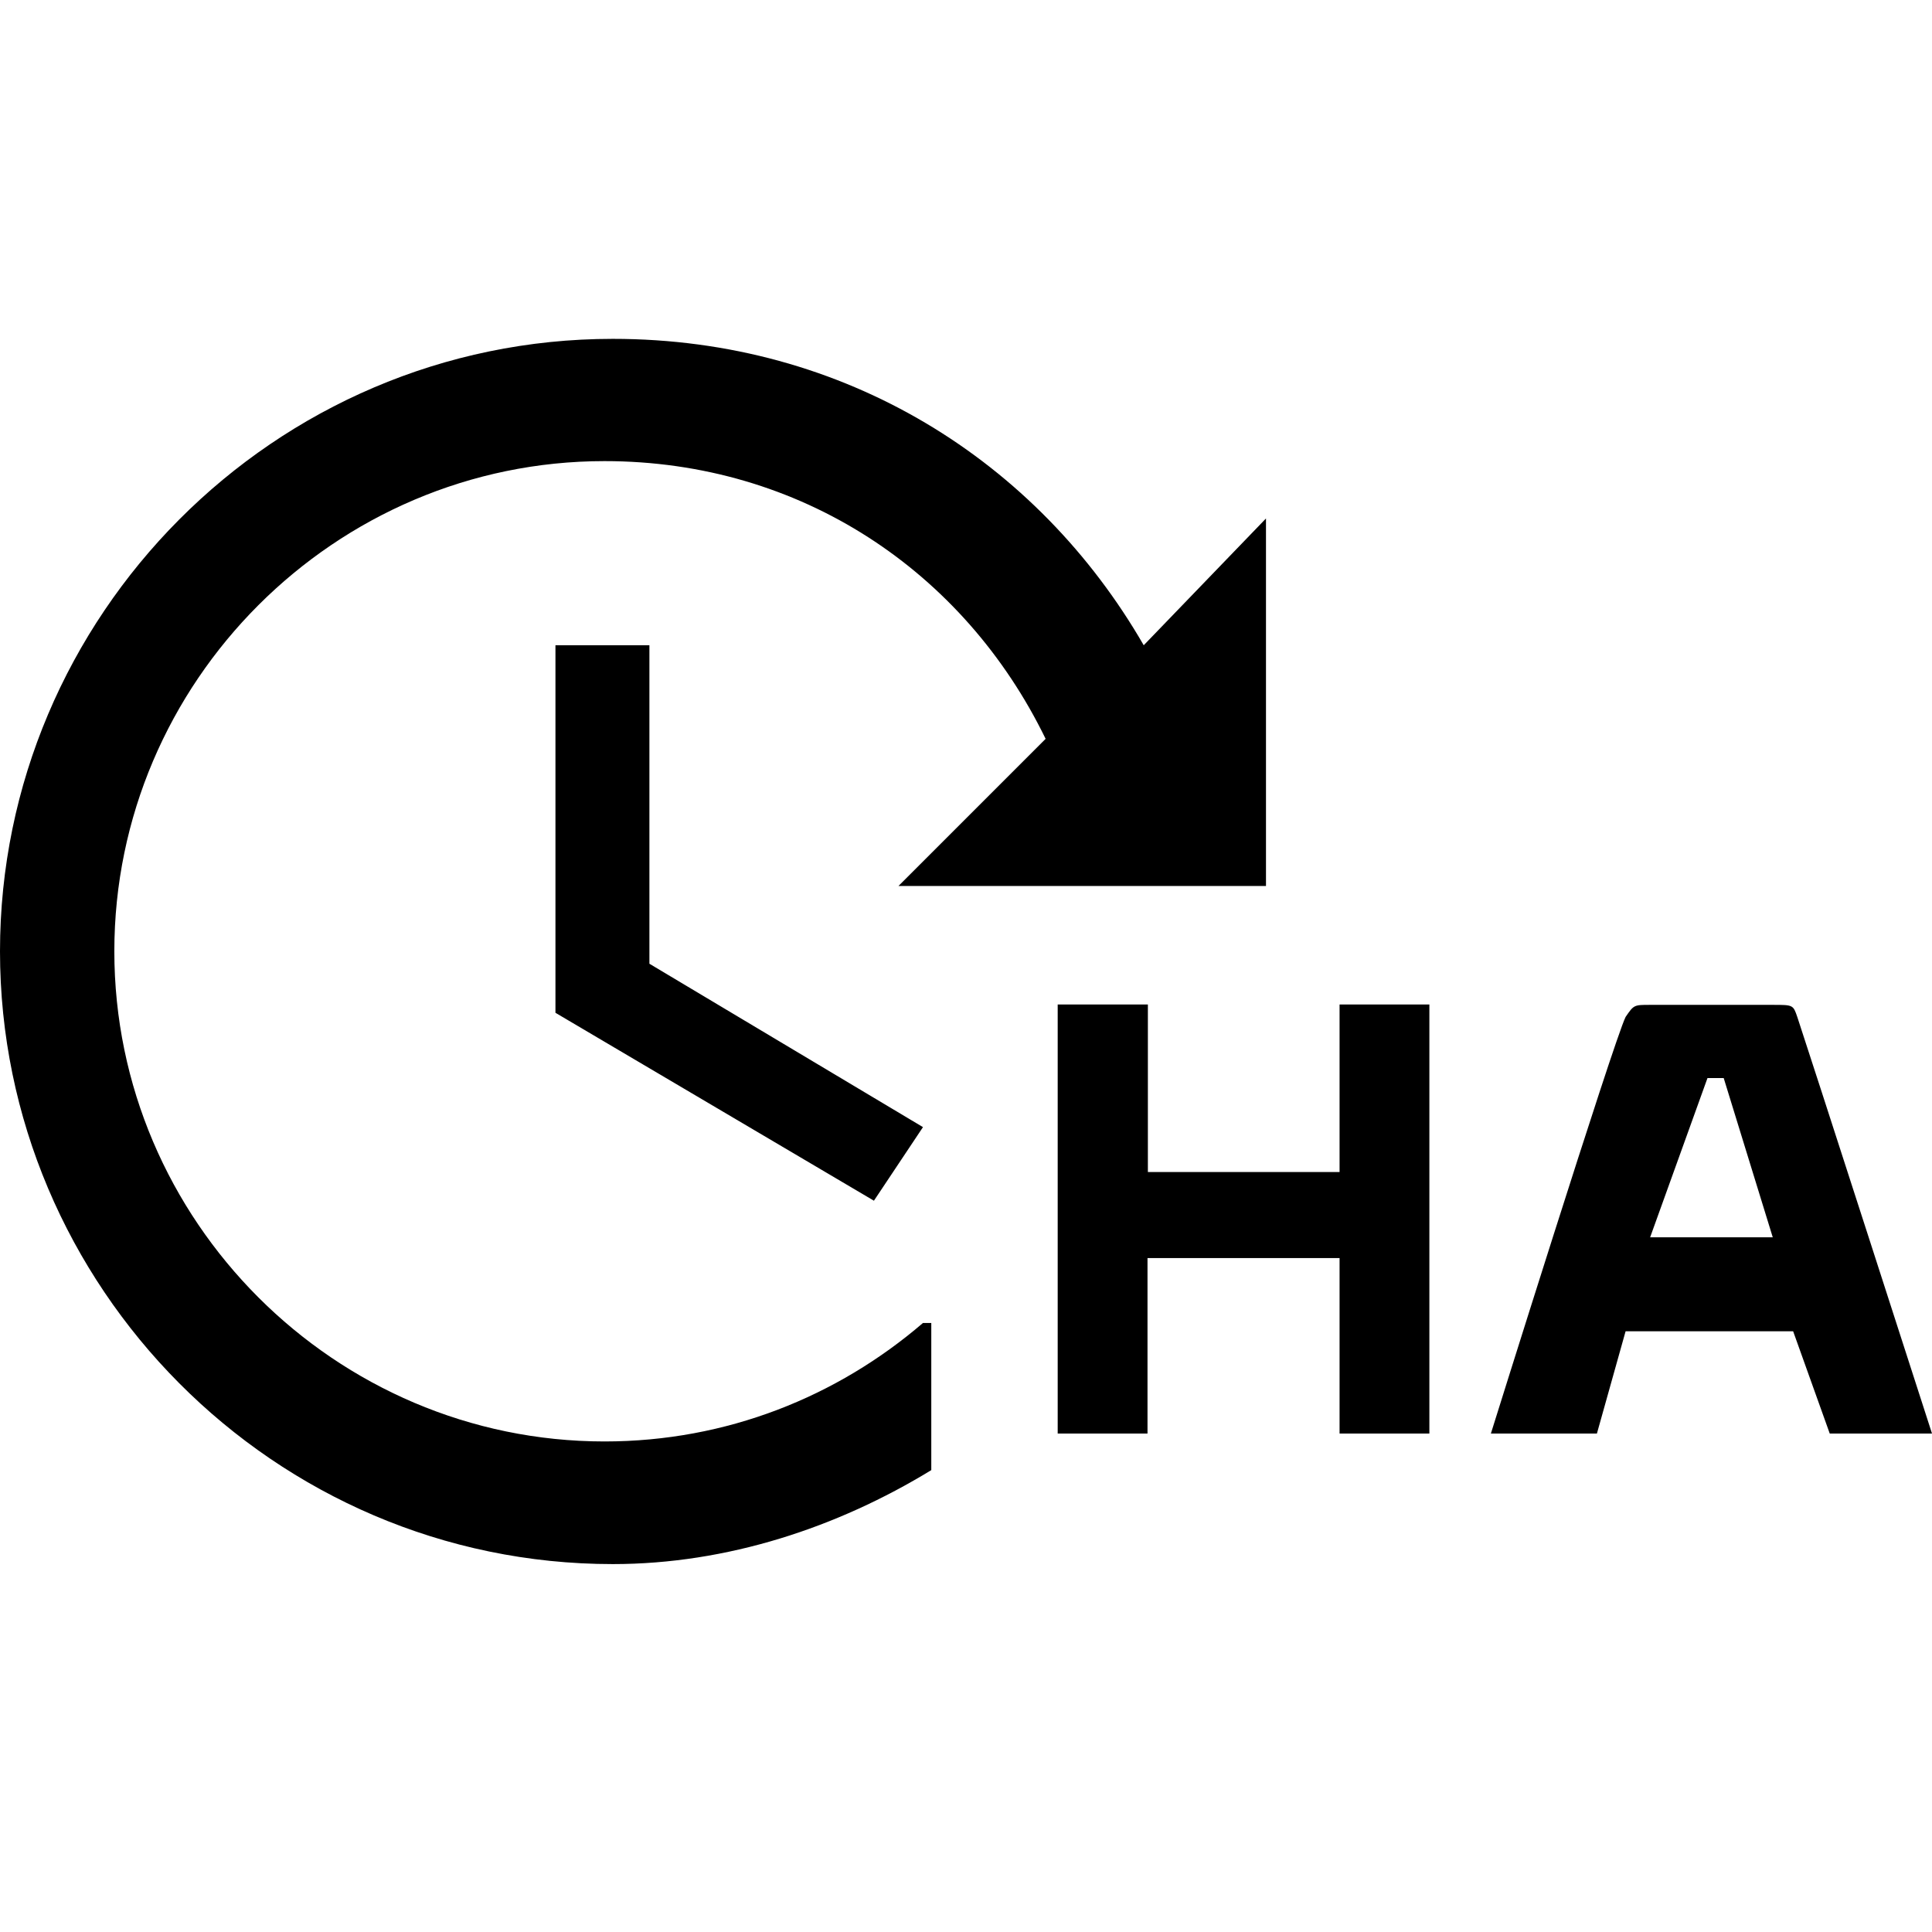 <?xml version="1.0" encoding="utf-8"?>
<!-- Generator: Adobe Illustrator 23.0.1, SVG Export Plug-In . SVG Version: 6.00 Build 0)  -->
<svg version="1.1" id="Layer_1" xmlns="http://www.w3.org/2000/svg" xmlns:xlink="http://www.w3.org/1999/xlink" x="0px" y="0px"
	 viewBox="0 0 512 512" style="enable-background:new 0 0 512 512;" xml:space="preserve">
<path d="M280.4,266.2h23.8v44.4H355v-44.4h23.8v113.7H355v-46.5h-50.9v46.5h-23.8V266.2z M475.2,352.8h-44.4l-7.6,27.1h-28.1
	c0,0,32.5-103.9,35.7-110.4c2.2-3.2,2.2-3.2,6.5-3.2h32.5c5.4,0,5.4,0,6.5,3.2c2.2,6.5,35.7,110.4,35.7,110.4h-27.1L475.2,352.8z
	 M437.3,327.9h32.5l-13-42.2h-4.3L437.3,327.9z M172.1,171v84.4l72.5,43.3l-13,19.5l-84.4-49.8V171H172.1z M303.1,171
	c-28.1-48.7-79-81.2-140.7-81.2C72.5,89.8,0,163.4,0,252.1s72.5,162.4,162.4,162.4c30.3,0,59.5-9.7,84.4-24.9v-39h-2.2
	c-22.7,19.5-52,31.4-84.4,31.4c-71.4,0-129.9-58.5-129.9-129.9s58.5-129.9,129.9-129.9c52,0,95.3,29.2,116.9,73.6l-39,39h97.4v-97.4
	L303.1,171z"/>
</svg>
